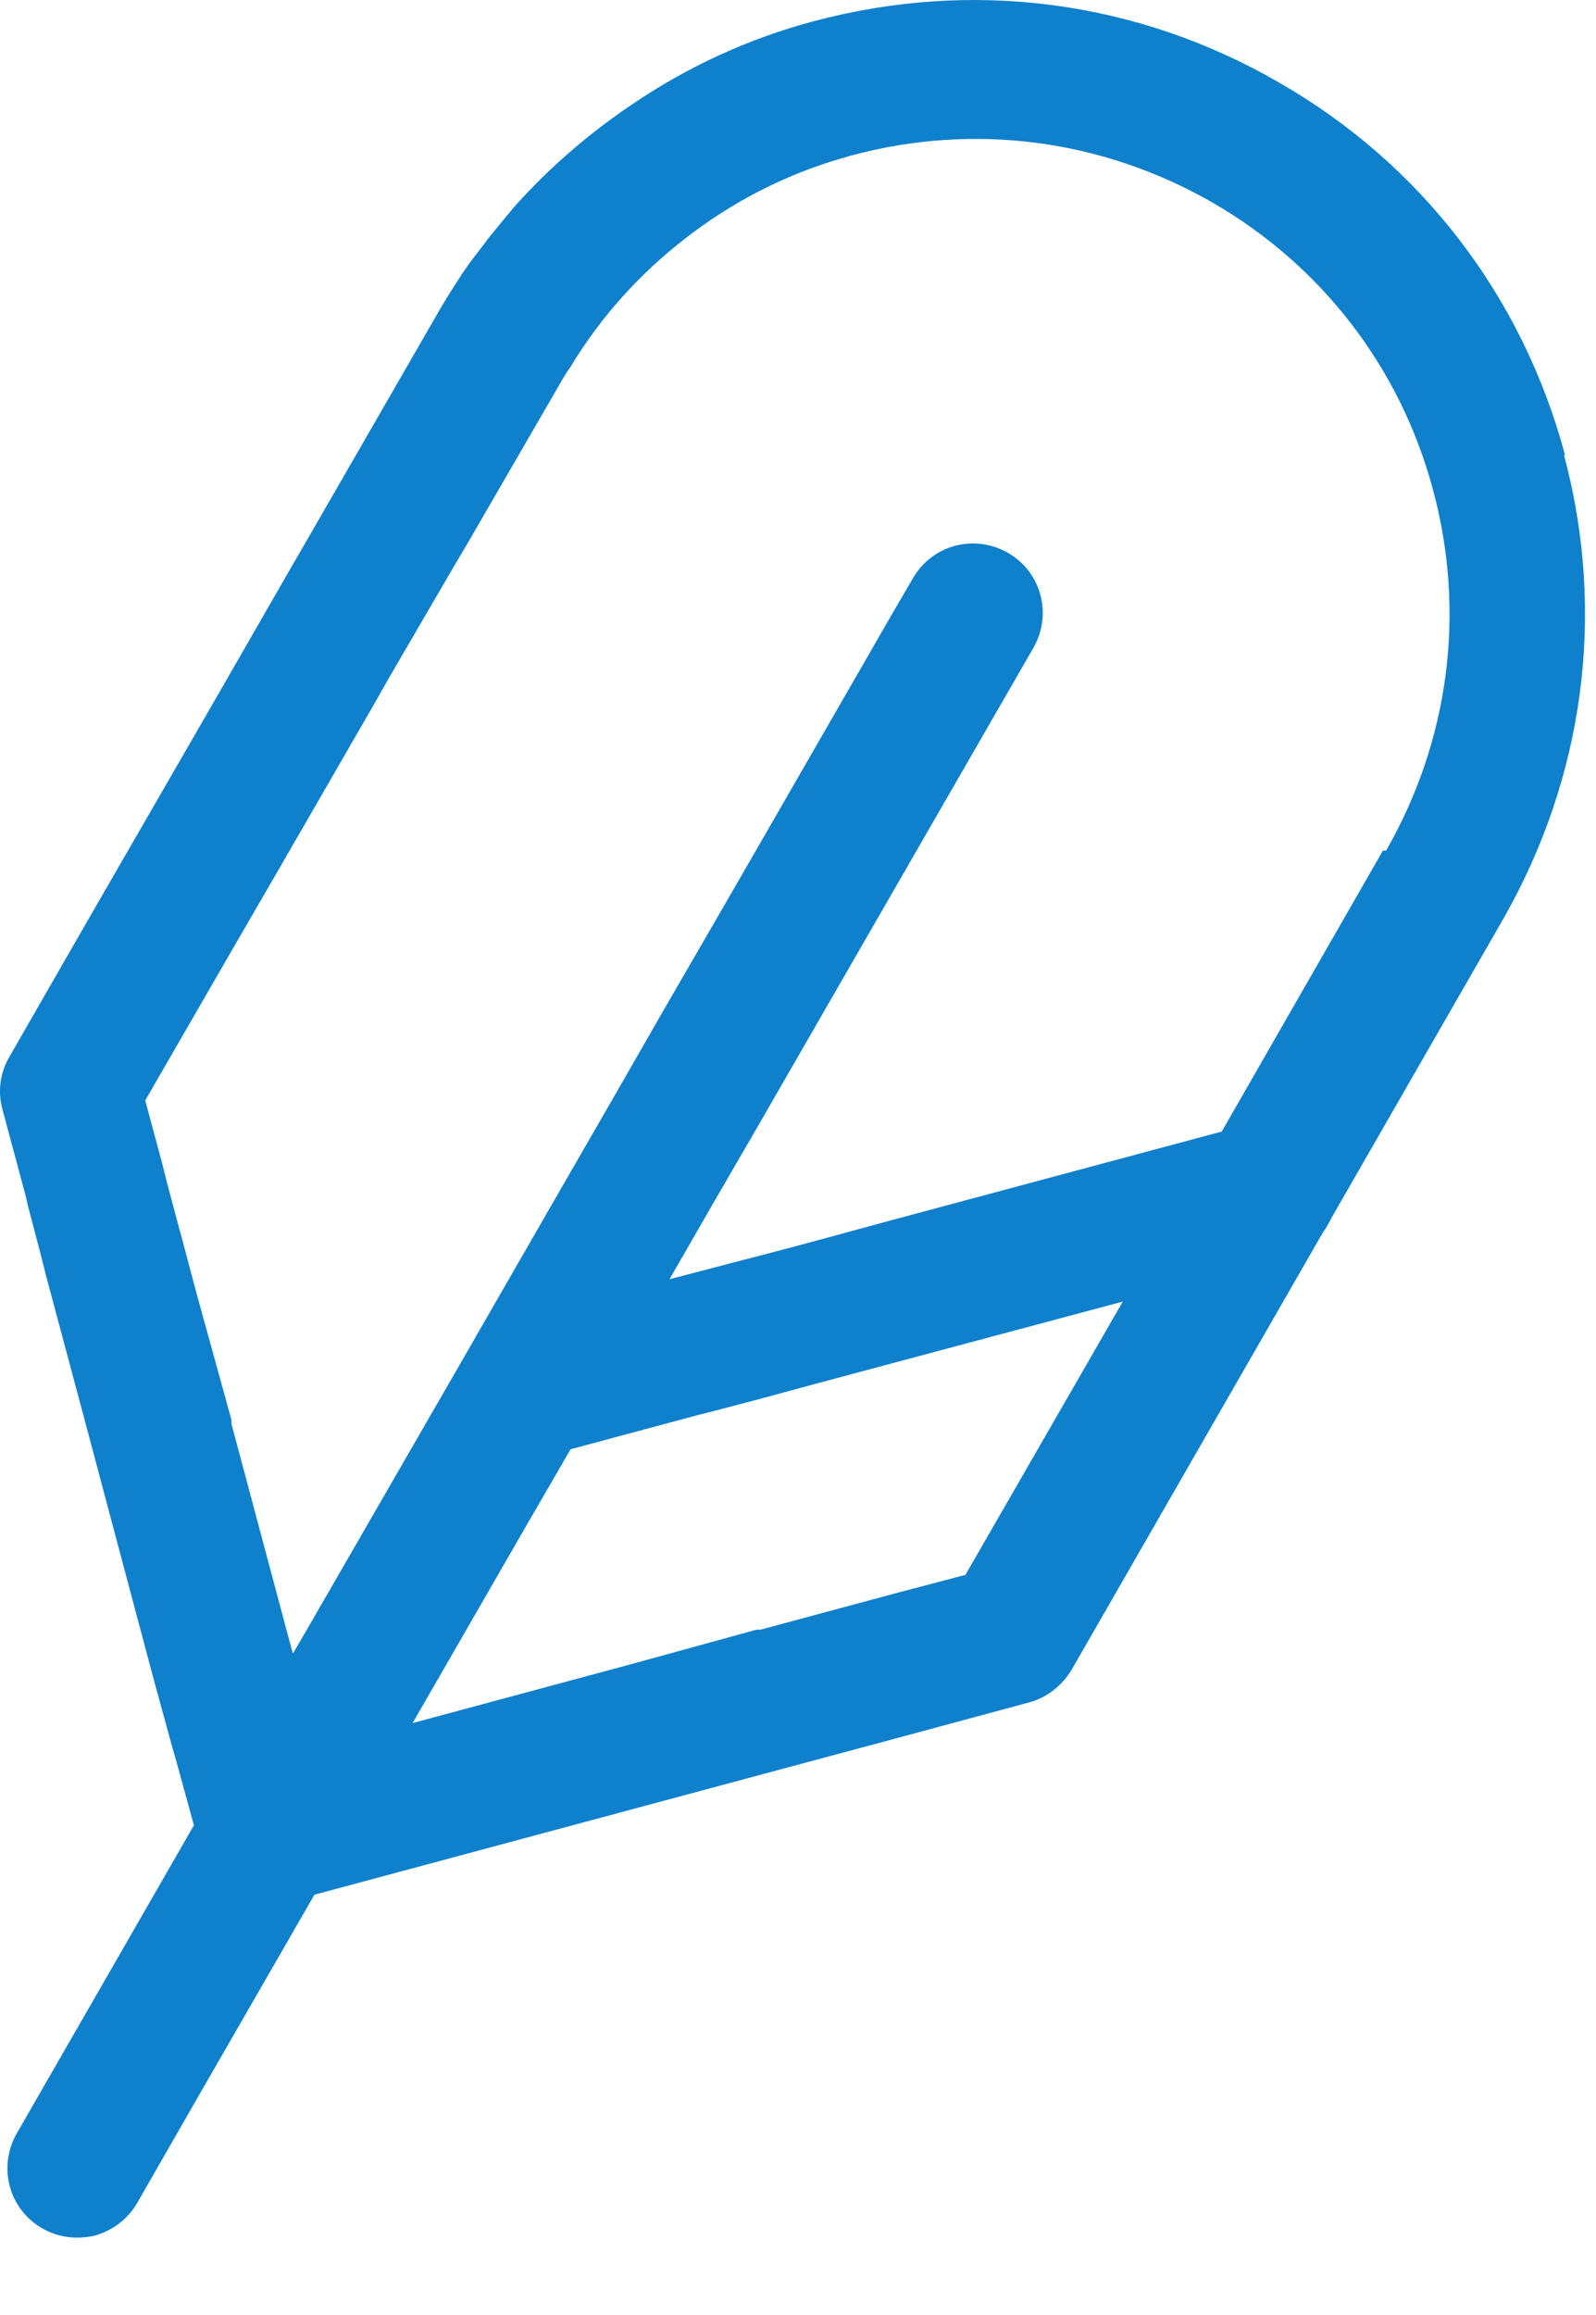 <svg width="20" height="29" viewBox="0 0 20 29" fill="none" xmlns="http://www.w3.org/2000/svg">
<path d="M19.61 5.695C19.08 3.715 17.81 2.055 16.03 1.035C14.25 0.005 12.19 -0.265 10.2 0.265C9.37 0.485 8.6 0.845 7.91 1.315C7.42 1.645 6.96 2.035 6.55 2.475C6.4 2.635 6.26 2.815 6.12 2.985C6.04 3.095 5.95 3.205 5.87 3.315C5.75 3.485 5.64 3.665 5.53 3.845L5.19 4.435L4.02 6.465L3.5 7.365L3.46 7.435L2.73 8.705L1.16 11.425L0.74 12.155L0.12 13.235C1.11759e-07 13.435 -0.03 13.675 0.03 13.895L0.32 14.975L0.35 15.105L0.5 15.675L0.57 15.955L0.87 17.075L1.14 18.085L1.31 18.725L1.92 21.015L2.15 21.855L2.21 22.065L2.43 22.865L1.93 23.735L0.21 26.725C-0.03 27.145 0.11 27.675 0.53 27.915C0.74 28.035 0.97 28.055 1.19 28.005C1.4 27.945 1.6 27.805 1.72 27.595L2.46 26.305L3.94 23.735L8.33 22.555L9.93 22.125L11.16 21.795L12.9 21.325C13.12 21.265 13.31 21.115 13.43 20.915L16.58 15.435C16.62 15.385 16.65 15.325 16.68 15.265L18.83 11.525C19.85 9.745 20.13 7.685 19.6 5.705L19.61 5.695ZM12.11 19.725L11.2 19.965L9.53 20.415H9.48L7.88 20.855L5.17 21.585L5.77 20.545L6.53 19.225L7.15 18.155L8.75 17.725L8.91 17.685L9.52 17.525L10.22 17.335L11.19 17.075L14.07 16.305L12.1 19.725H12.11ZM17.33 10.655L15.31 14.175L11.21 15.275L10.07 15.585L9.54 15.725L9.23 15.805L8.39 16.025L9 14.965L9.54 14.035L9.62 13.895L11.21 11.135L12.95 8.115C13.19 7.695 13.05 7.165 12.63 6.925C12.21 6.685 11.68 6.825 11.44 7.245L11.2 7.655L9.53 10.555L8.97 11.525L8.35 12.595L7.69 13.745L6.52 15.775L5.83 16.975L3.88 20.355L3.67 20.715L3.6 20.455L2.9 17.835V17.785L2.45 16.155L2.27 15.475L2.25 15.405L2.09 14.805L2.03 14.565L1.82 13.785L2.94 11.845L3.45 10.965L4.68 8.835L4.89 8.465L5.7 7.075L5.86 6.805L7.07 4.715C7.07 4.715 7.12 4.635 7.15 4.595C7.53 3.965 8.02 3.425 8.59 2.985C9.17 2.535 9.82 2.195 10.54 1.985C10.59 1.975 10.63 1.955 10.68 1.945C12.21 1.535 13.81 1.745 15.19 2.535C16.56 3.325 17.55 4.605 17.96 6.145C18.37 7.675 18.16 9.275 17.37 10.655H17.33Z" fill="#0F80CC"/>
</svg>
